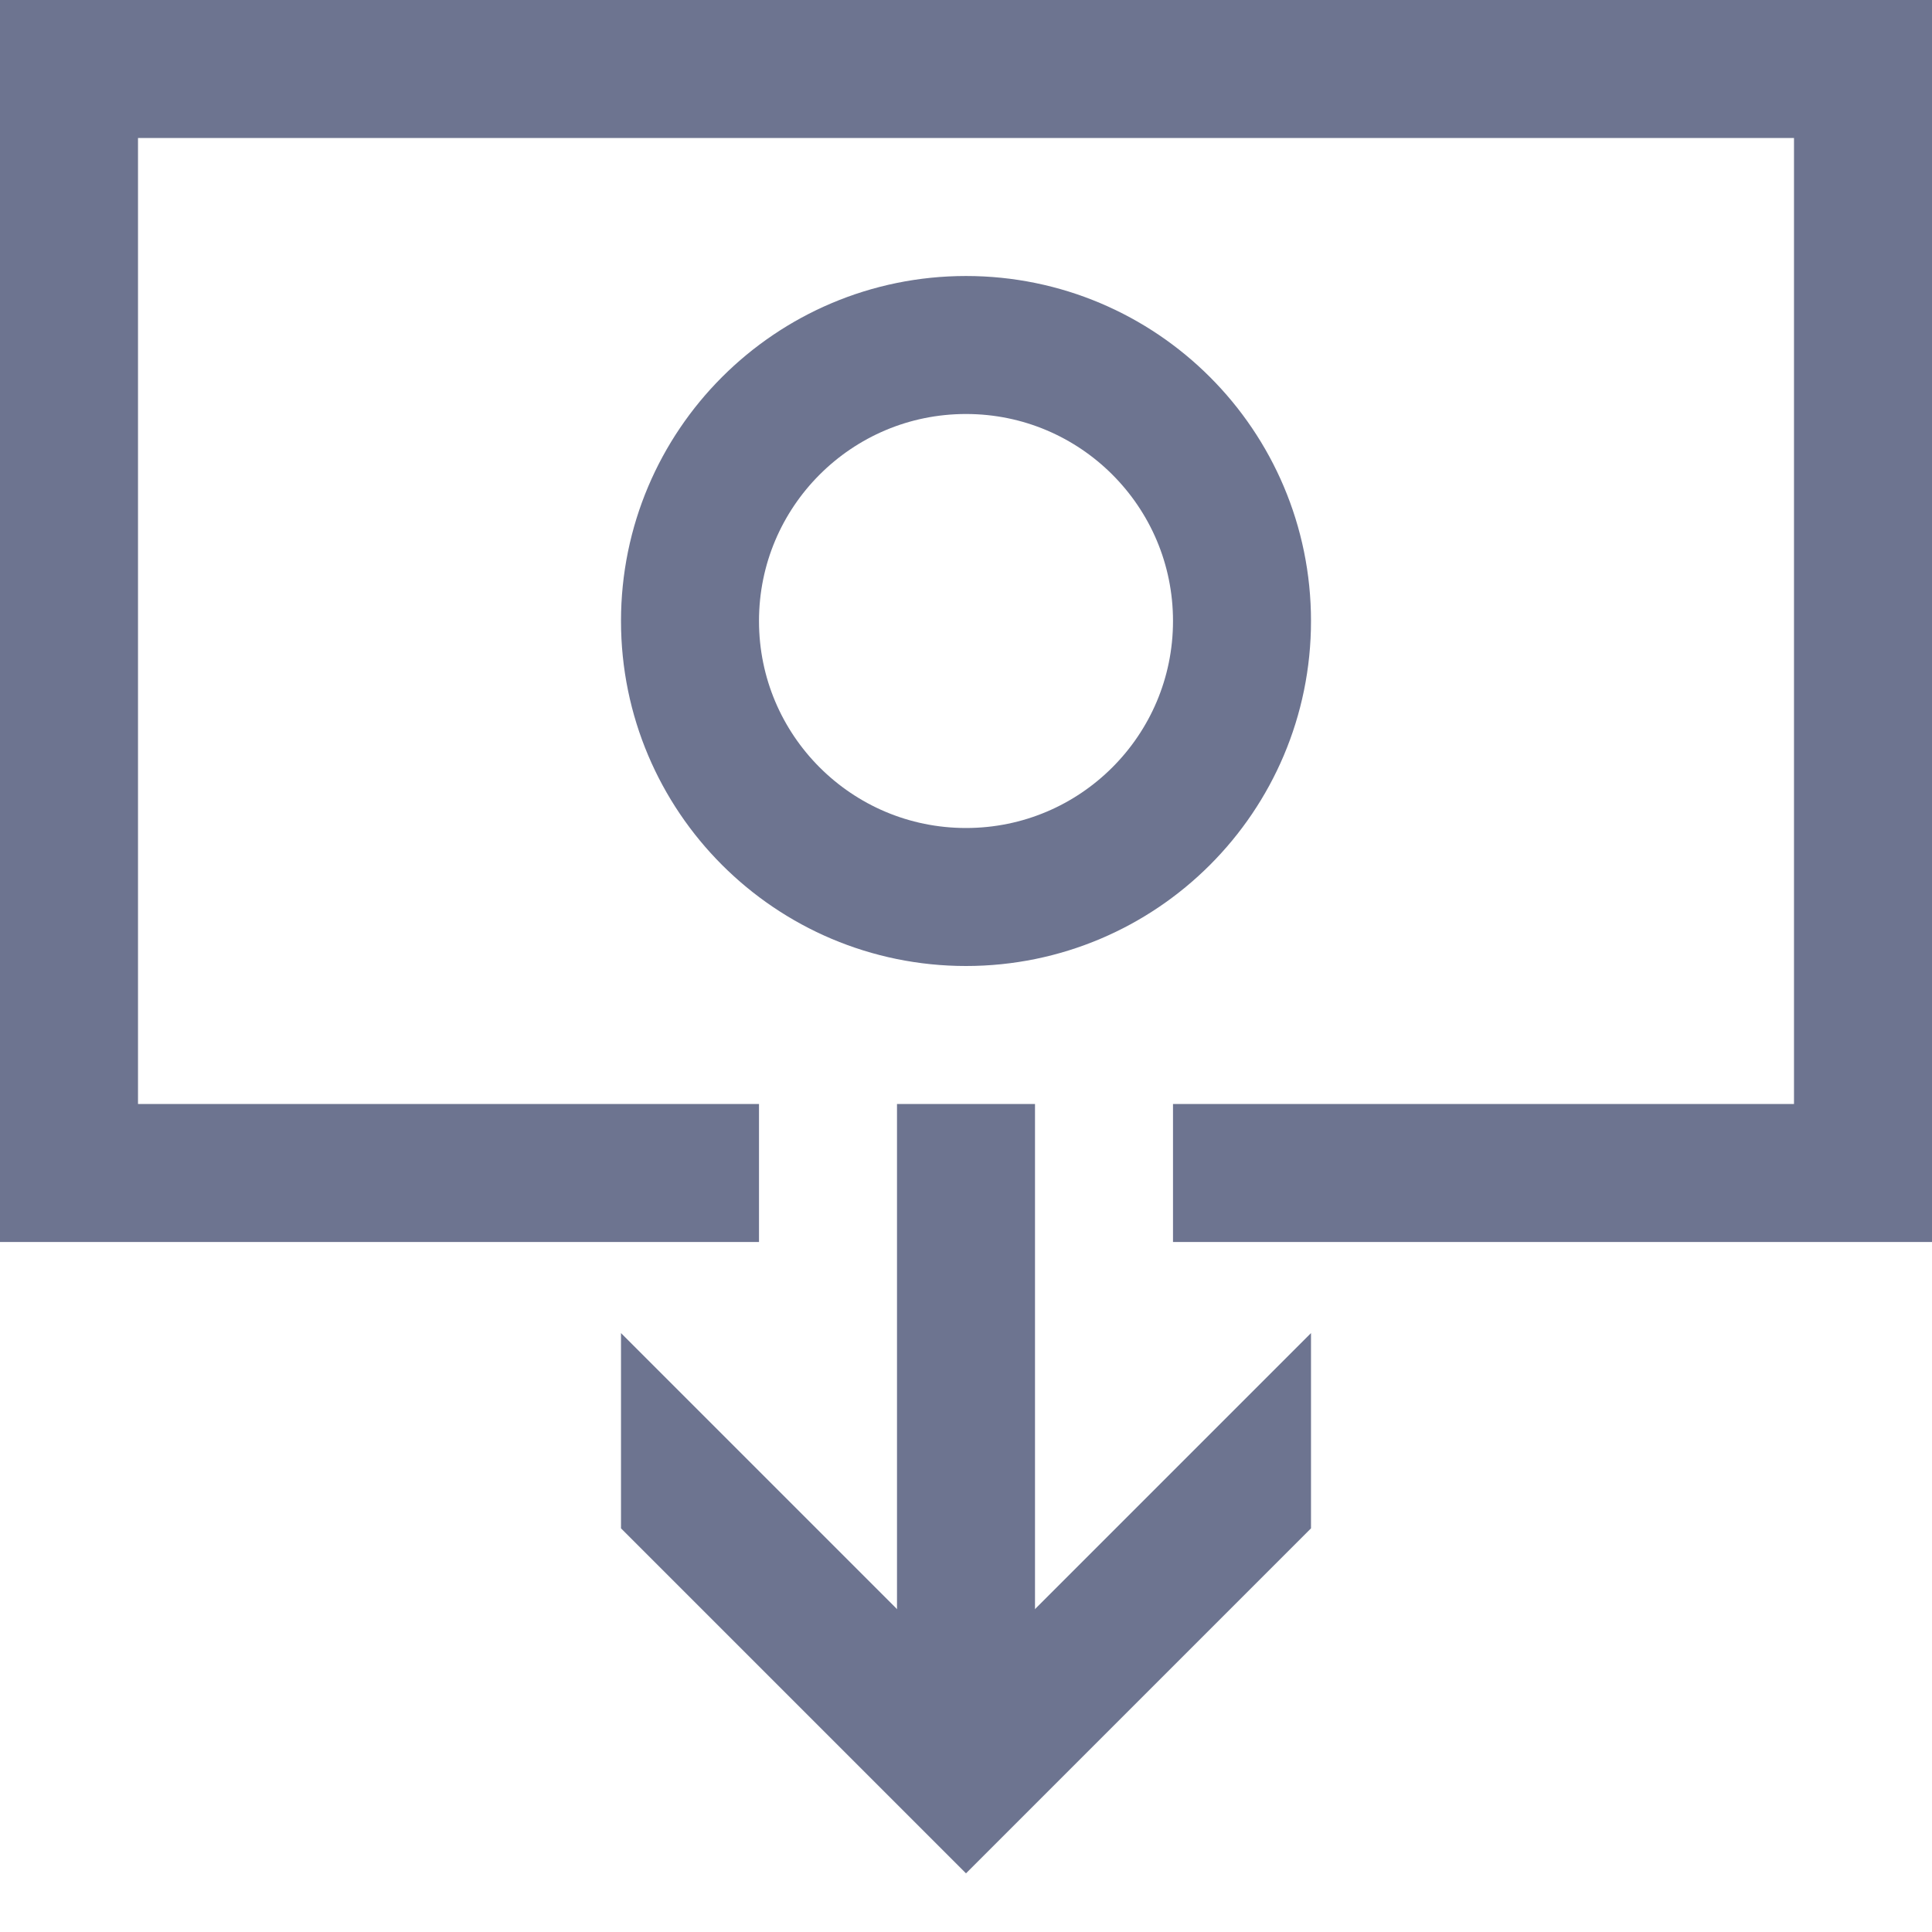 <svg id="Layer_1" data-name="Layer 1" xmlns="http://www.w3.org/2000/svg" width="22" height="22" viewBox="0 0 28 28"><defs><style>.cls-1{fill:none;stroke:#6d7490;stroke-miterlimit:10;stroke-width:2px;}.cls-2{fill:#6d7490;}</style></defs><polyline class="cls-1" points="17 17 27 17 27 1 1 1 1 17 11 17"/><circle class="cls-1" cx="14" cy="9" r="4"/><line class="cls-1" x1="14" y1="16" x2="14" y2="25.26"/><polygon class="cls-2" points="19 22.15 19 19.32 14 24.32 9 19.32 9 22.15 14 27.15 19 22.15"/></svg>